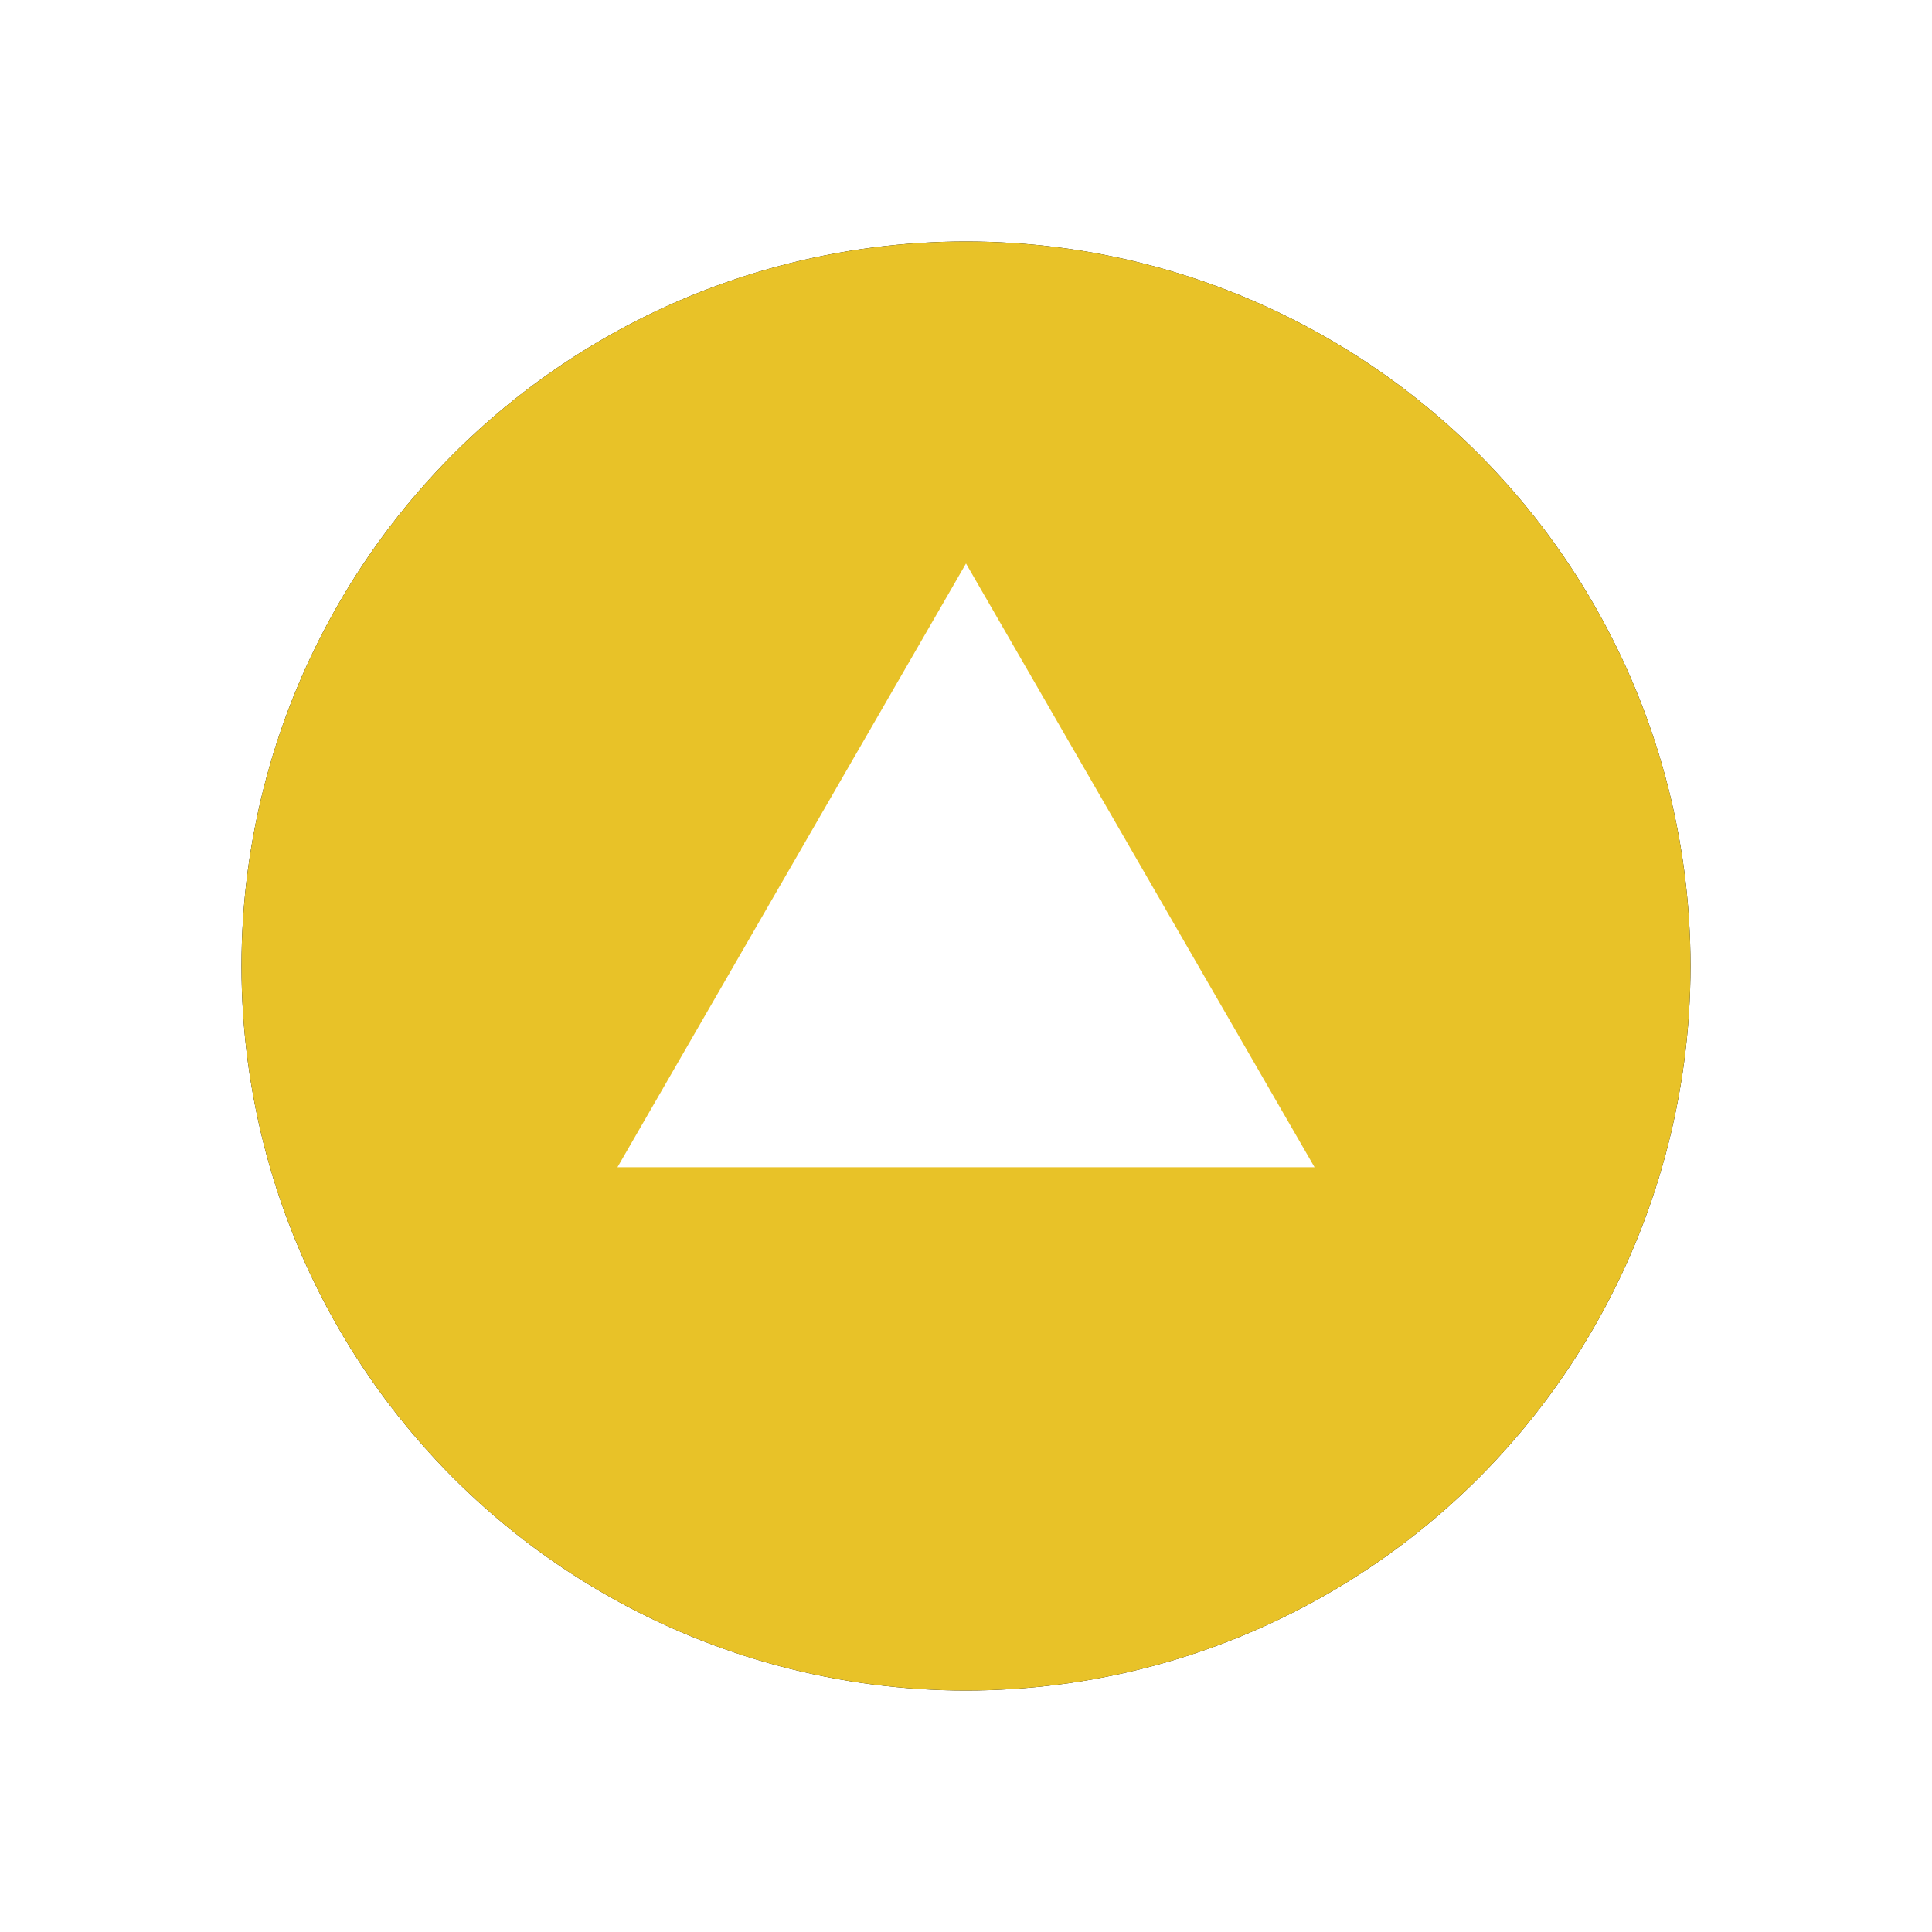 <?xml version="1.0" encoding="UTF-8"?>
<svg width="24px" height="24px" viewBox="0 0 24 24" version="1.1" xmlns="http://www.w3.org/2000/svg" xmlns:xlink="http://www.w3.org/1999/xlink">
    <!-- Generator: Sketch 52.6 (67491) - http://www.bohemiancoding.com/sketch -->
    <title>icon-map-event-acceleration-map-active-24</title>
    <desc>Created with Sketch.</desc>
    <defs>
        <circle id="path-1" cx="452" cy="1612" r="9"></circle>
        <filter x="-25.0%" y="-25.0%" width="150.0%" height="150.0%" filterUnits="objectBoundingBox" id="filter-2">
            <feOffset dx="0" dy="0" in="SourceAlpha" result="shadowOffsetOuter1"></feOffset>
            <feGaussianBlur stdDeviation="1.5" in="shadowOffsetOuter1" result="shadowBlurOuter1"></feGaussianBlur>
            <feColorMatrix values="0 0 0 0 0.91   0 0 0 0 0.761   0 0 0 0 0.157  0 0 0 0.5 0" type="matrix" in="shadowBlurOuter1"></feColorMatrix>
        </filter>
    </defs>
    <g id="Icon" stroke="none" stroke-width="1" fill="none" fill-rule="evenodd">
        <g id="Index" transform="translate(-440, -1600)" fill-rule="nonzero">
            <g id="backshape">
                <use fill="black" fill-opacity="1" filter="url(#filter-2)" xlink:href="#path-1"></use>
                <use fill="#E8C228" xlink:href="#path-1"></use>
            </g>
            <polygon id="foreshape" fill="#FFFFFF" points="452 1607 456.33 1614.5 447.67 1614.5"></polygon>
        </g>
    </g>
</svg>